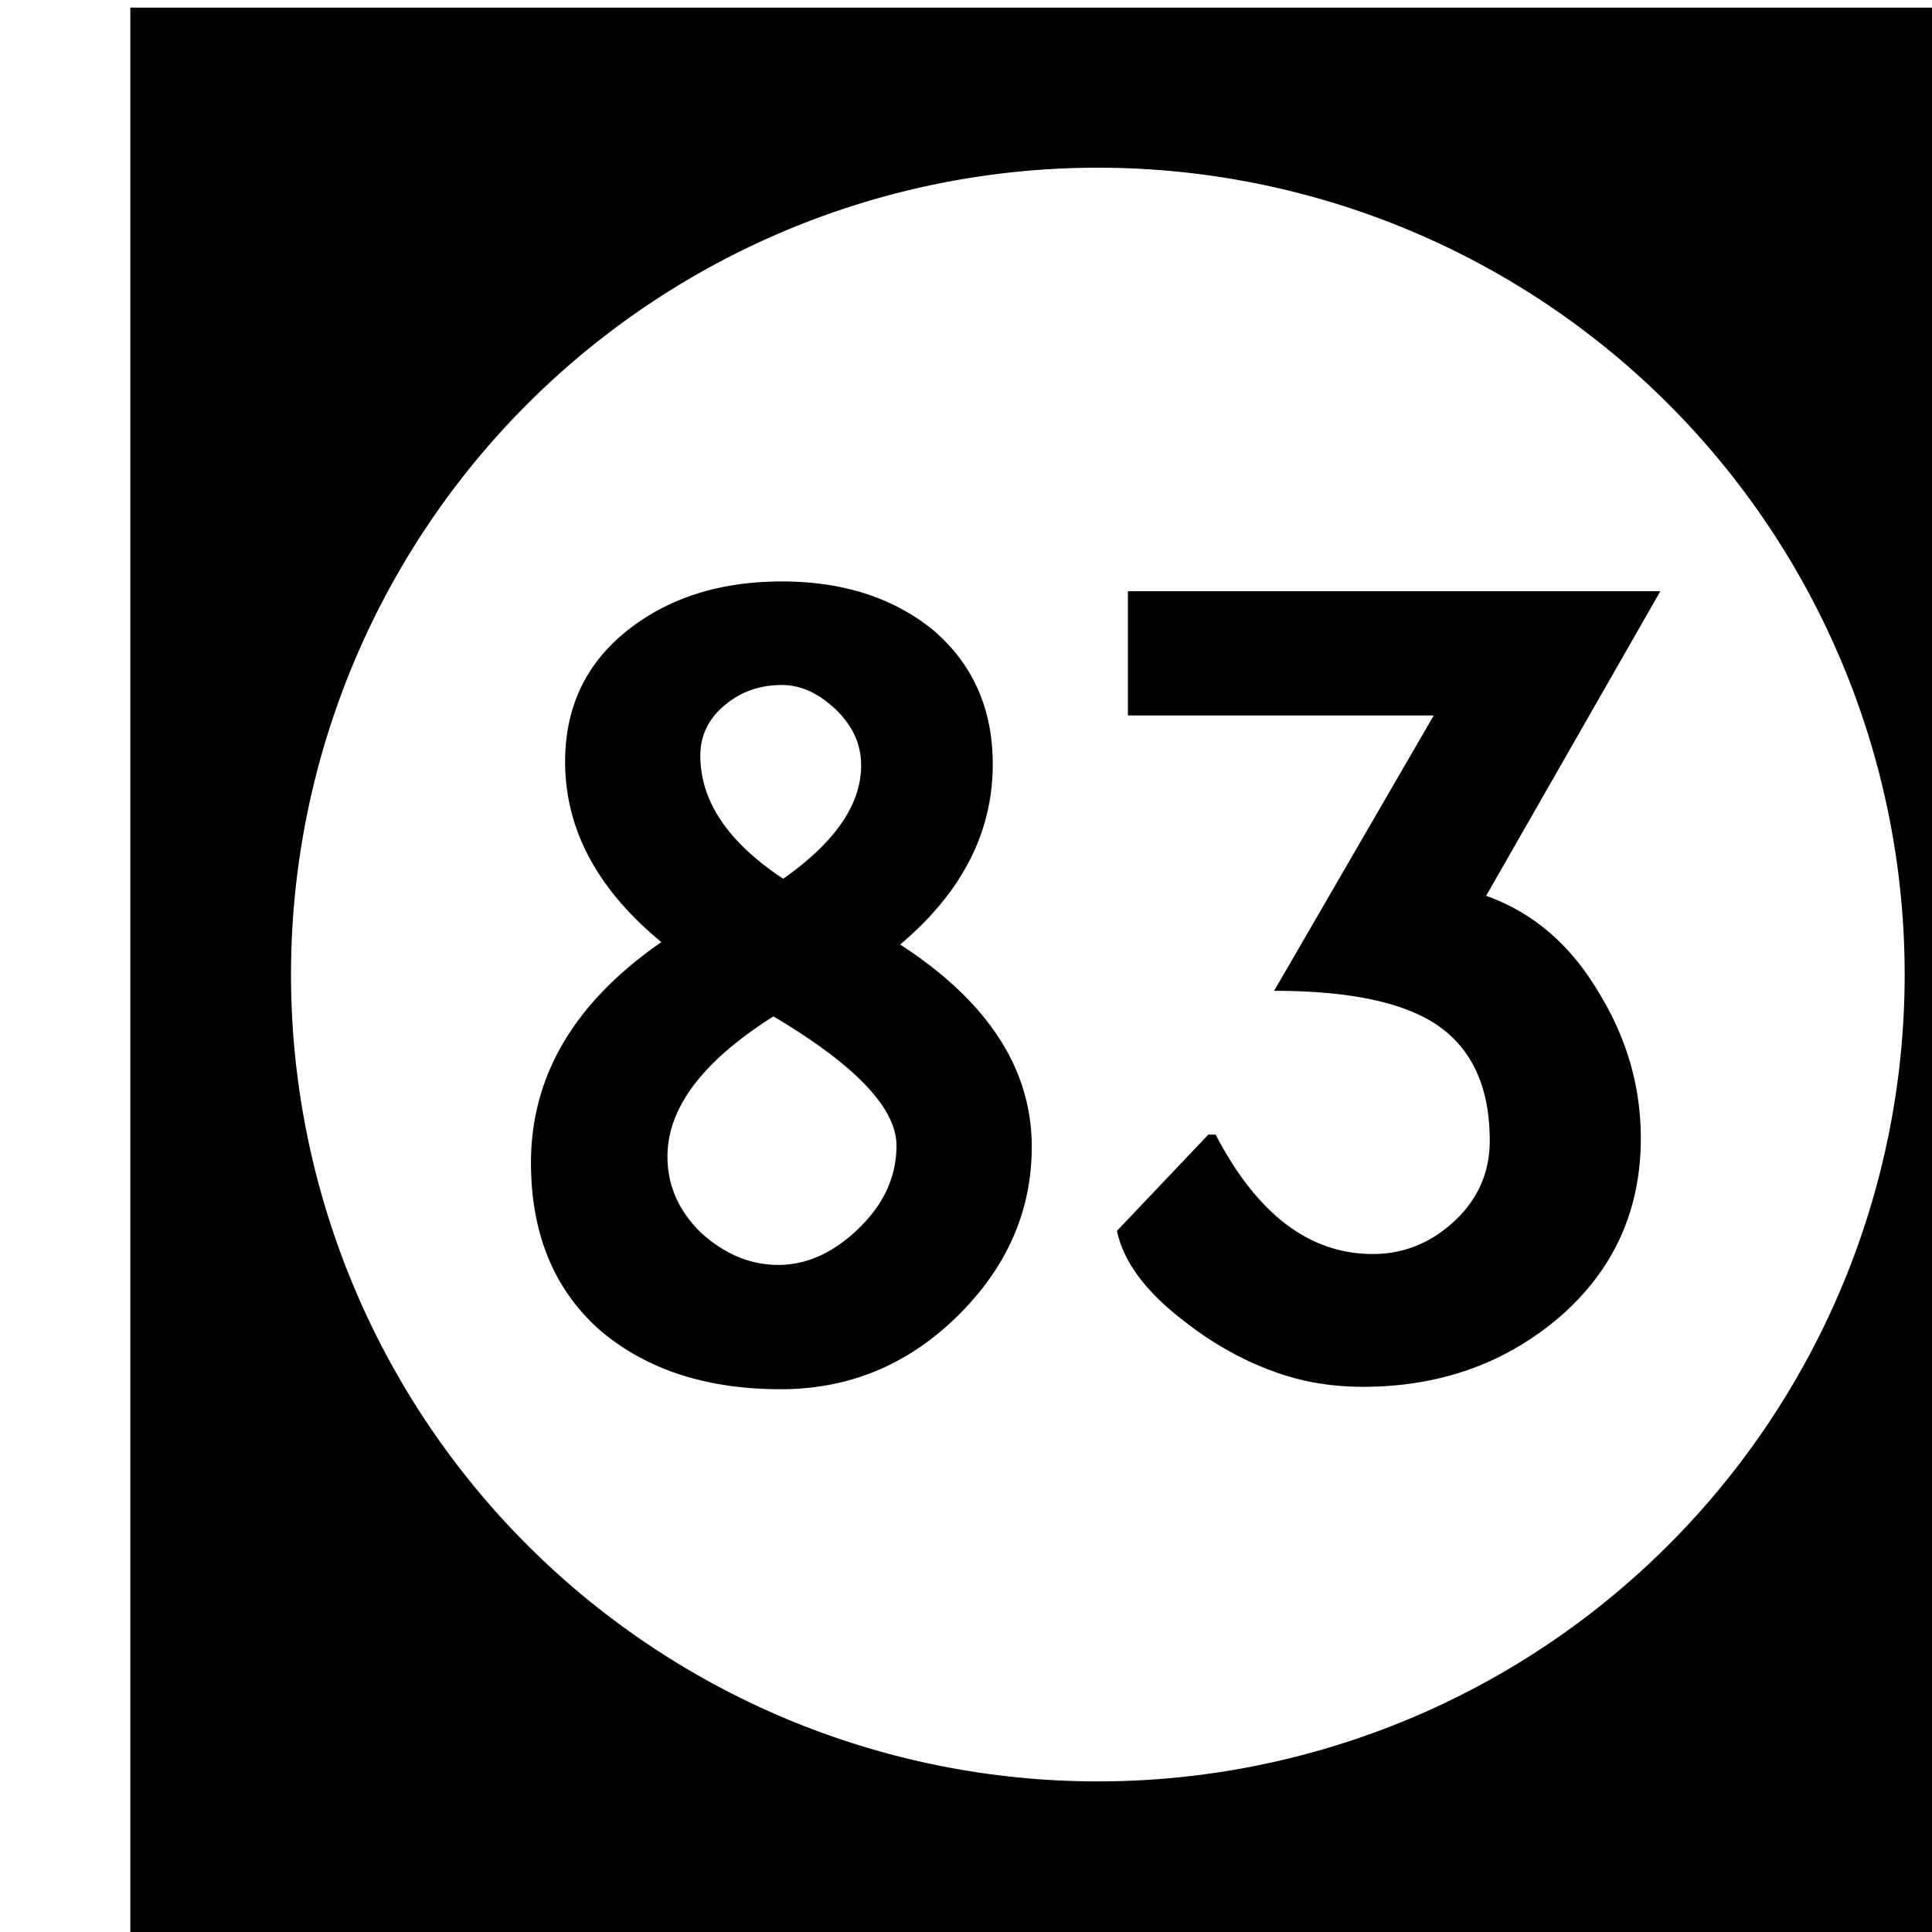 <?xml version='1.0' encoding='UTF-8'?>
<!-- Created with Inkscape (http://www.inkscape.org/) and export_objects.py -->
<svg xmlns:cc="http://creativecommons.org/ns#" xmlns:dc="http://purl.org/dc/elements/1.1/" xmlns:inkscape="http://www.inkscape.org/namespaces/inkscape" xmlns:rdf="http://www.w3.org/1999/02/22-rdf-syntax-ns#" xmlns:sodipodi="http://sodipodi.sourceforge.net/DTD/sodipodi-0.dtd" xmlns:xlink="http://www.w3.org/1999/xlink" xmlns="http://www.w3.org/2000/svg" version="1.1" width="0.75in" height="0.75in" viewBox="0 0 19.05 19.05" id="svg8" inkscape:version="0.92.3 (2405546, 2018-03-11)" sodipodi:docname="tile-83.svg"><sodipodi:namedview id="base" pagecolor="#ffffff" bordercolor="#666666" borderopacity="1.0" inkscape:pageopacity="0.0" inkscape:pageshadow="2" inkscape:zoom="1.372378" inkscape:cx="4212.1852" inkscape:cy="477.45784" inkscape:document-units="in" inkscape:current-layer="layer3" showgrid="true" units="in" inkscape:snap-others="true" inkscape:snap-grids="true" inkscape:window-width="1280" inkscape:window-height="940" inkscape:window-x="1909" inkscape:window-y="43" inkscape:window-maximized="1" inkscape:snap-midpoints="false" inkscape:object-nodes="true" inkscape:snap-text-baseline="true" inkscape:snap-smooth-nodes="false" showguides="false" inkscape:snap-object-midpoints="true" inkscape:snap-center="true" inkscape:snap-to-guides="false" inkscape:snap-nodes="true" inkscape:snap-intersection-paths="false">
    <inkscape:grid type="xygrid" id="grid10" units="pt" spacingx="3.175" spacingy="3.175"/>
    <sodipodi:guide position="380.206,103.188" orientation="0,1" id="guide9455" inkscape:locked="false"/>
  </sodipodi:namedview>
  <g inkscape:groupmode="layer" inkscape:label="tile-" transform="matrix(1,0,0,1,-815.975,-47.625)"><path style="display:inline;opacity:1;fill:#000000;fill-opacity:1;stroke:none;stroke-width:0.667;stroke-linecap:butt;stroke-linejoin:miter;stroke-miterlimit:47.146;stroke-dasharray:none;stroke-dashoffset:0;stroke-opacity:1;paint-order:markers fill stroke" d="M 3084 180 L 3084 252 L 3156 252 L 3156 180 L 3084 180 z M 3120 185.957 A 30.022 30.022 0 0 1 3150.021 215.979 A 30.022 30.022 0 0 1 3120 246 A 30.022 30.022 0 0 1 3089.979 215.979 A 30.022 30.022 0 0 1 3120 185.957 z M 3108.246 201.352 C 3106.01 201.352 3104.136 201.926 3102.625 203.074 C 3100.993 204.313 3100.178 205.975 3100.178 208.061 C 3100.178 210.569 3101.372 212.807 3103.76 214.771 C 3100.526 217.008 3098.908 219.743 3098.908 222.977 C 3098.908 225.606 3099.755 227.676 3101.447 229.188 C 3103.17 230.668 3105.421 231.408 3108.201 231.408 C 3110.74 231.408 3112.932 230.501 3114.775 228.688 C 3116.619 226.874 3117.541 224.774 3117.541 222.387 C 3117.541 219.485 3115.909 216.977 3112.644 214.861 C 3114.941 212.927 3116.09 210.691 3116.09 208.152 C 3116.09 206.067 3115.333 204.388 3113.822 203.119 C 3112.341 201.94 3110.483 201.352 3108.246 201.352 z M 3121.119 201.715 L 3121.119 206.338 L 3132.498 206.338 L 3126.559 216.584 C 3129.188 216.584 3131.137 216.961 3132.406 217.717 C 3133.857 218.593 3134.582 220.075 3134.582 222.16 C 3134.582 223.339 3134.144 224.336 3133.268 225.152 C 3132.391 225.968 3131.379 226.377 3130.231 226.377 C 3127.873 226.377 3125.924 224.895 3124.383 221.934 L 3124.111 221.934 L 3120.711 225.516 C 3120.953 226.664 3121.783 227.781 3123.203 228.869 C 3124.321 229.746 3125.501 230.395 3126.74 230.818 C 3127.707 231.151 3128.749 231.318 3129.867 231.318 C 3132.708 231.318 3135.141 230.457 3137.166 228.734 C 3139.191 226.981 3140.203 224.76 3140.203 222.07 C 3140.203 220.197 3139.706 218.428 3138.709 216.766 C 3137.651 214.922 3136.23 213.683 3134.447 213.049 L 3140.93 201.715 L 3121.119 201.715 z M 3108.246 205.205 C 3108.941 205.205 3109.608 205.507 3110.242 206.111 C 3110.877 206.716 3111.193 207.411 3111.193 208.197 C 3111.193 209.648 3110.227 211.054 3108.293 212.414 C 3106.238 211.054 3105.209 209.526 3105.209 207.834 C 3105.209 207.048 3105.542 206.399 3106.207 205.885 C 3106.781 205.431 3107.46 205.205 3108.246 205.205 z M 3107.93 217.535 C 3110.982 219.348 3112.508 220.952 3112.508 222.342 C 3112.508 223.49 3112.04 224.517 3111.104 225.424 C 3110.167 226.33 3109.169 226.783 3108.111 226.783 C 3107.084 226.783 3106.132 226.391 3105.256 225.605 C 3104.41 224.789 3103.986 223.838 3103.986 222.75 C 3103.986 220.937 3105.3 219.197 3107.93 217.535 z " transform="scale(0.265)" id="rect2294" inkscape:label="83"/>
    </g></svg>
